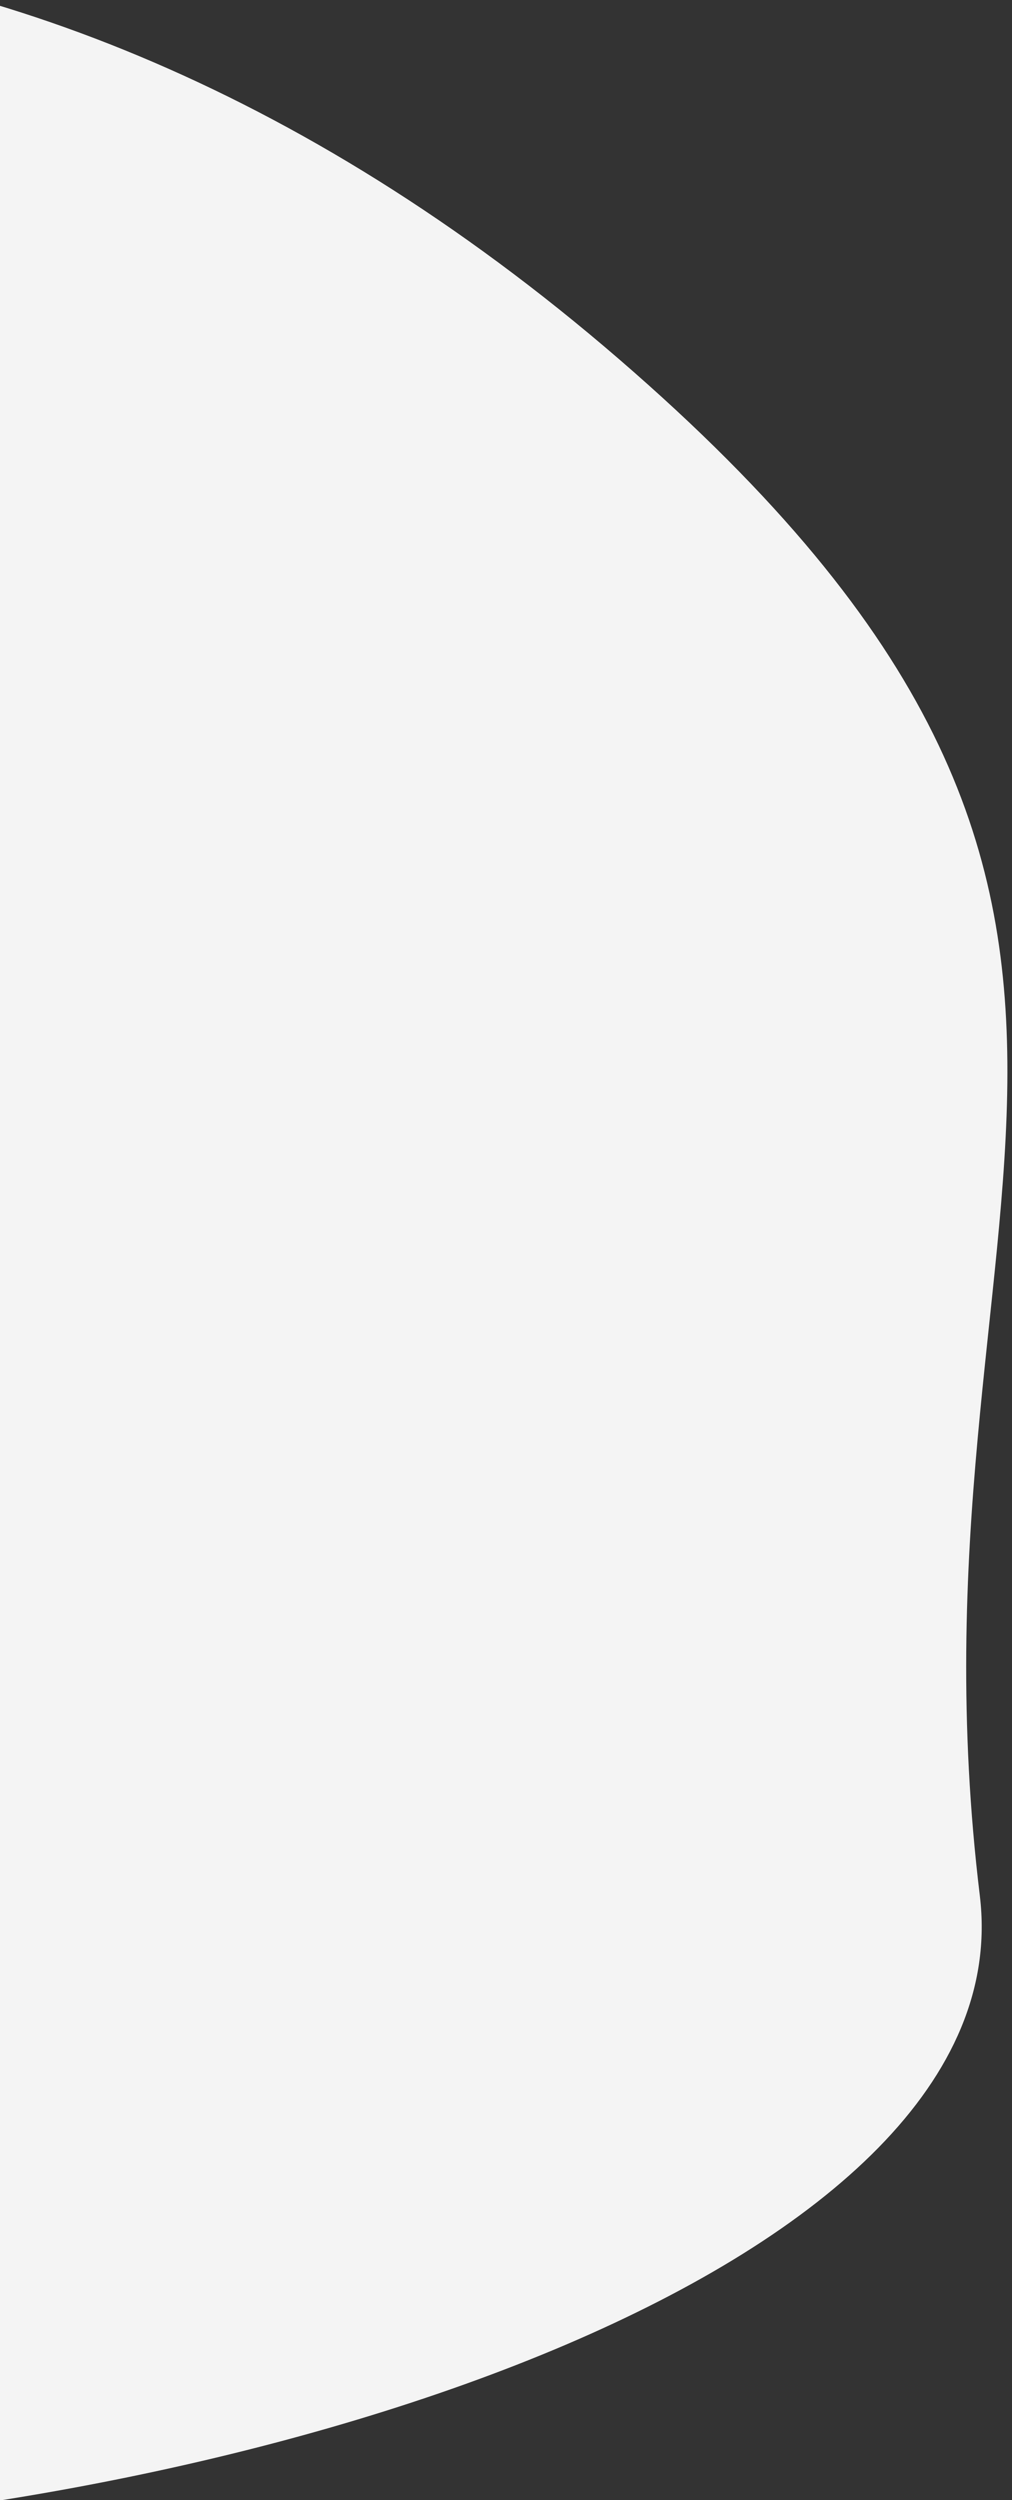 <?xml version="1.0" encoding="UTF-8"?>
<svg width="117px" height="289px" viewBox="0 0 117 289" version="1.1" xmlns="http://www.w3.org/2000/svg" xmlns:xlink="http://www.w3.org/1999/xlink">
    <rect x="0" y="0" width="117" height="289" fill="#333333" stroke="none"/>
    <!-- Generator: sketchtool 53.2 (72643) - https://sketchapp.com -->
    <title>9C49BAC0-4758-4B02-85DC-EE0EB6CFF026</title>
    <desc>Created with sketchtool.</desc>
    <g id="Solutions" stroke="none" stroke-width="1" fill="none" fill-rule="evenodd">
        <g id="Solutions---Apps-V3" transform="translate(0, -21)" fill="#F4F4F4">
            <path d="M0.033,301.611 C96.441,286.004 139.746,220.83 137.989,171.299 C136.233,121.769 95.492,74.875 41.869,57.644 C-11.754,40.412 -77.21,-1.526 -121.048,54.713 C-164.886,110.952 -198.775,195.998 -162.866,219.4 C-94.748,263.791 -96.374,317.218 0.033,301.611 Z" id="Oval-Copy-10" transform="translate(-19.959, 165.382) rotate(230) translate(19.959, -165.382) "></path>
        </g>
    </g>
</svg>